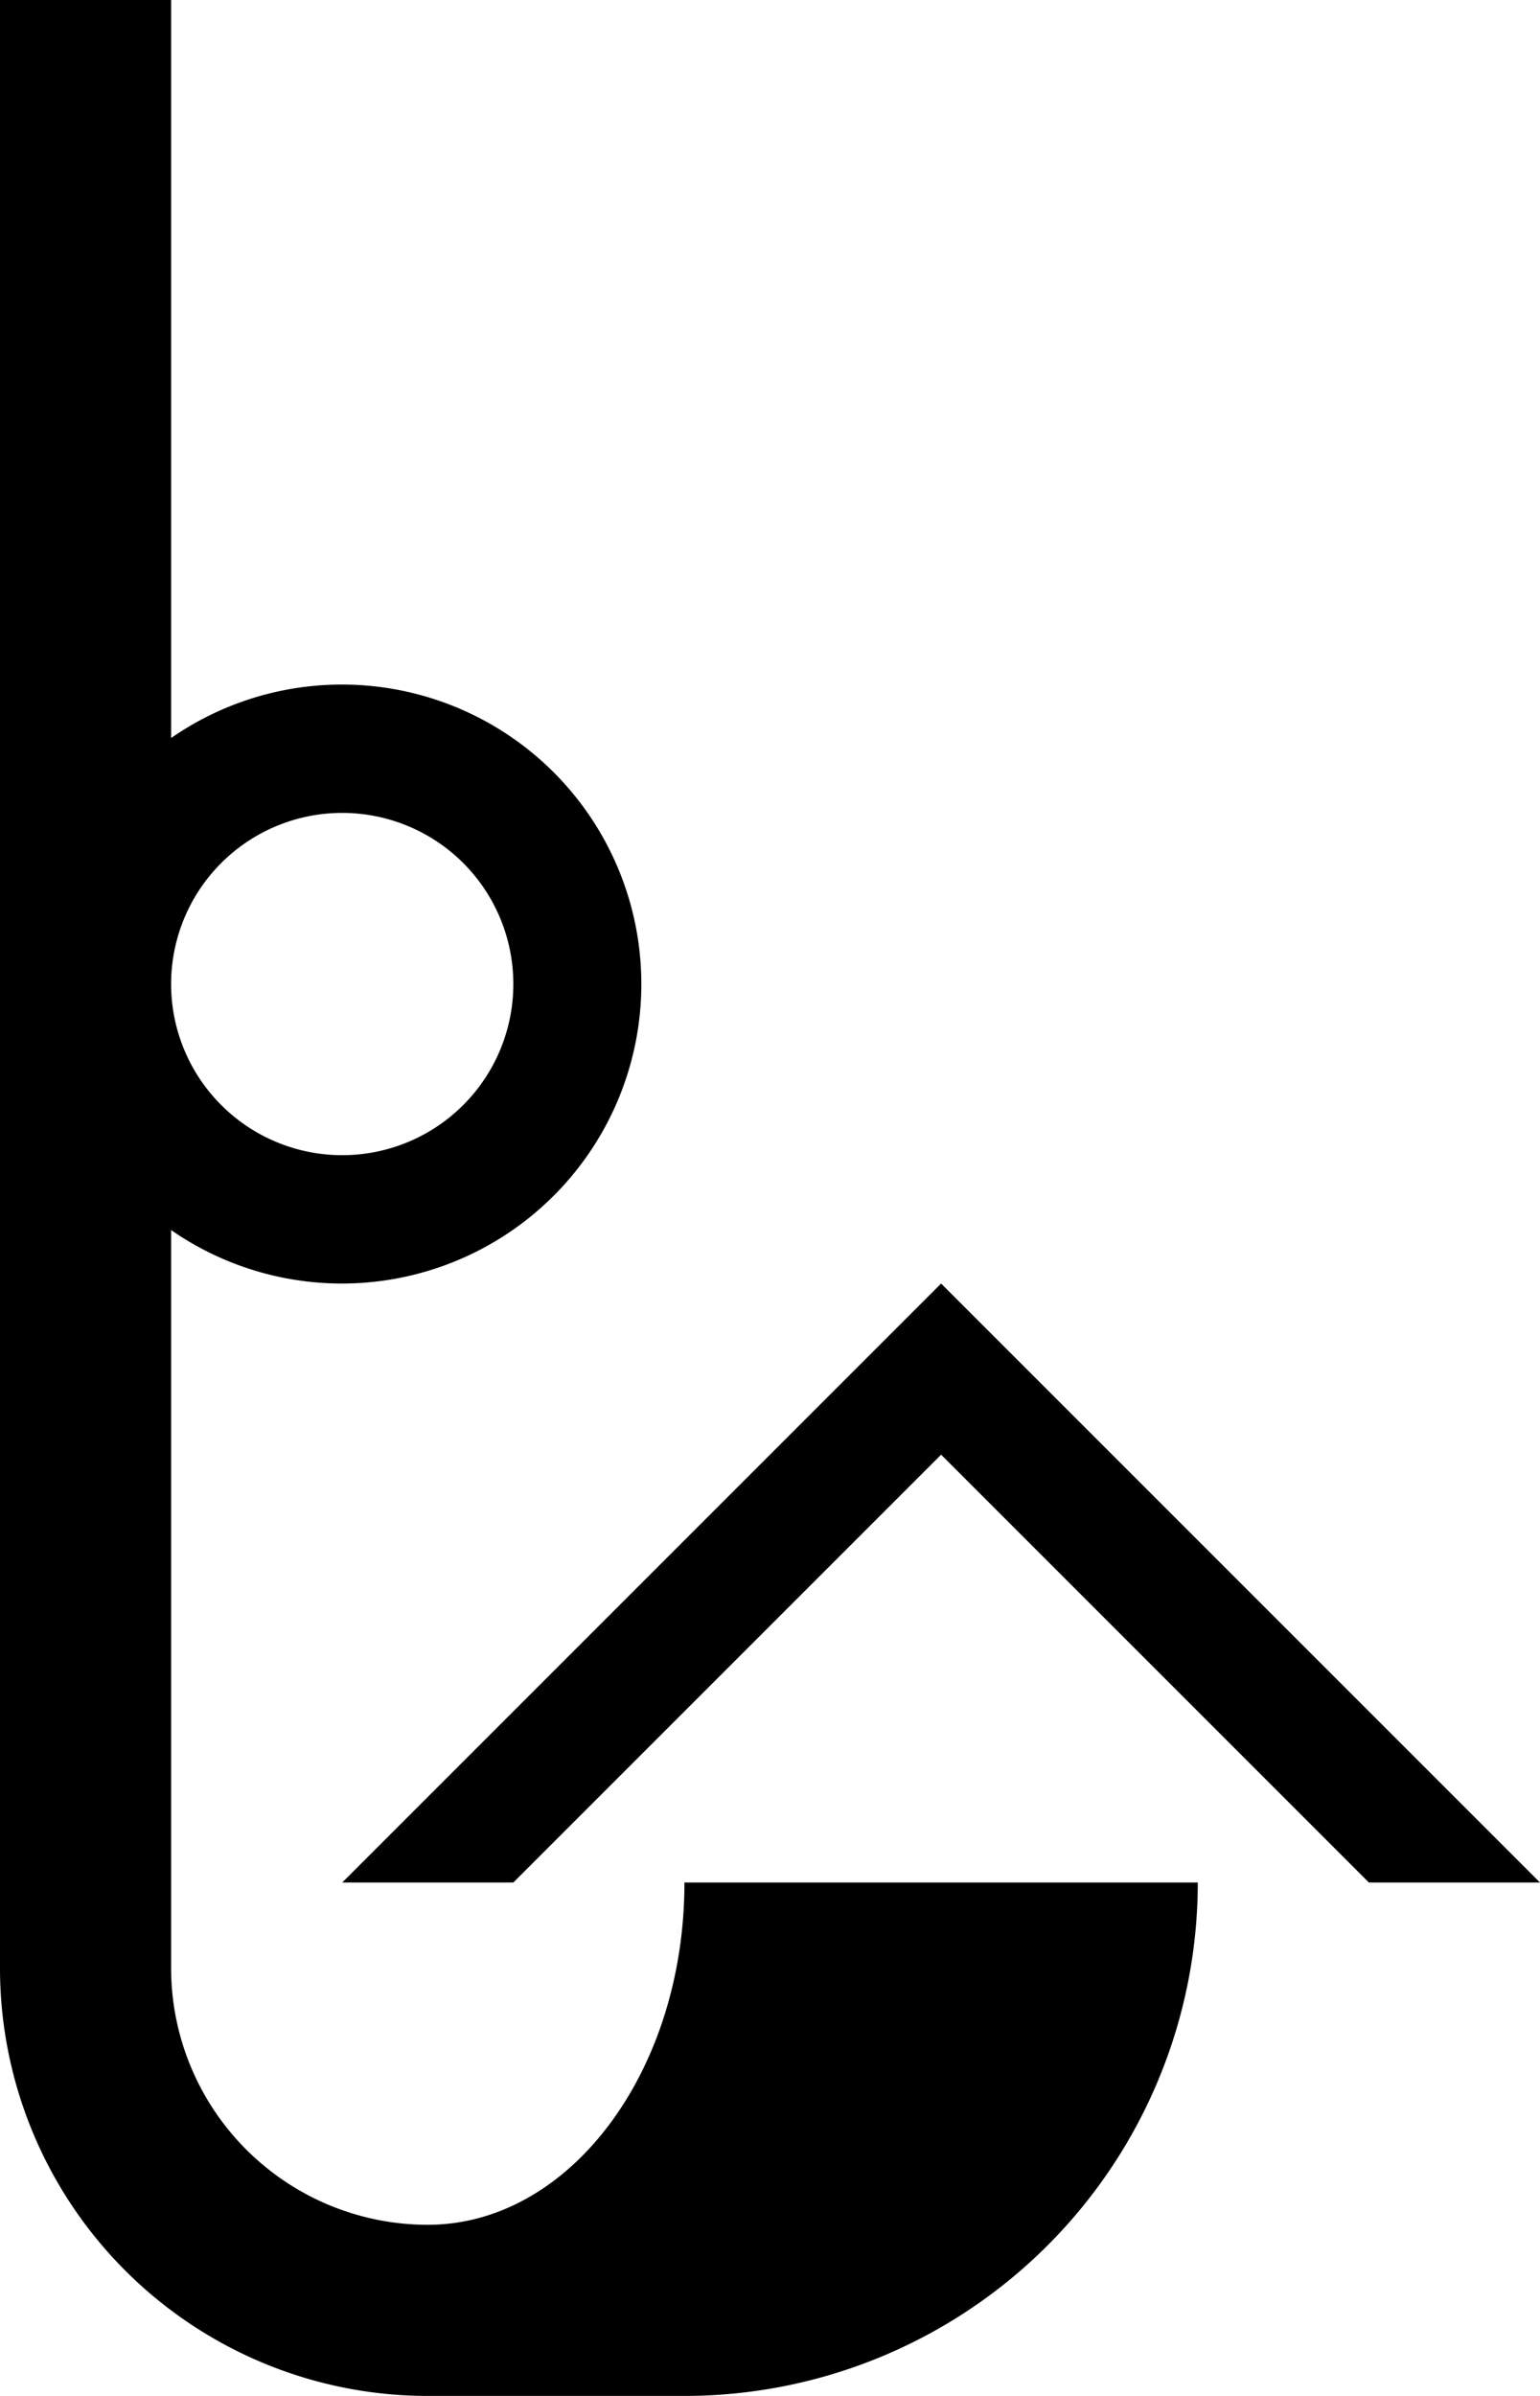 <svg xmlns="http://www.w3.org/2000/svg" version="1.0" width="18" height="28"><path d="M11 15l7 7h-2l-5-5-5 5H4l7-7z"/><path d="M2 0v8.625a3.5 3.5 0 1 1 0 5.75V23a3 3 0 0 0 3 3c1.657 0 3-1.79 3-4h6a6 6 0 0 1-6 6H5a5 5 0 0 1-5-5V0h2zm2 9.5a2 2 0 1 0 0 4 2 2 0 0 0 0-4z"/></svg>